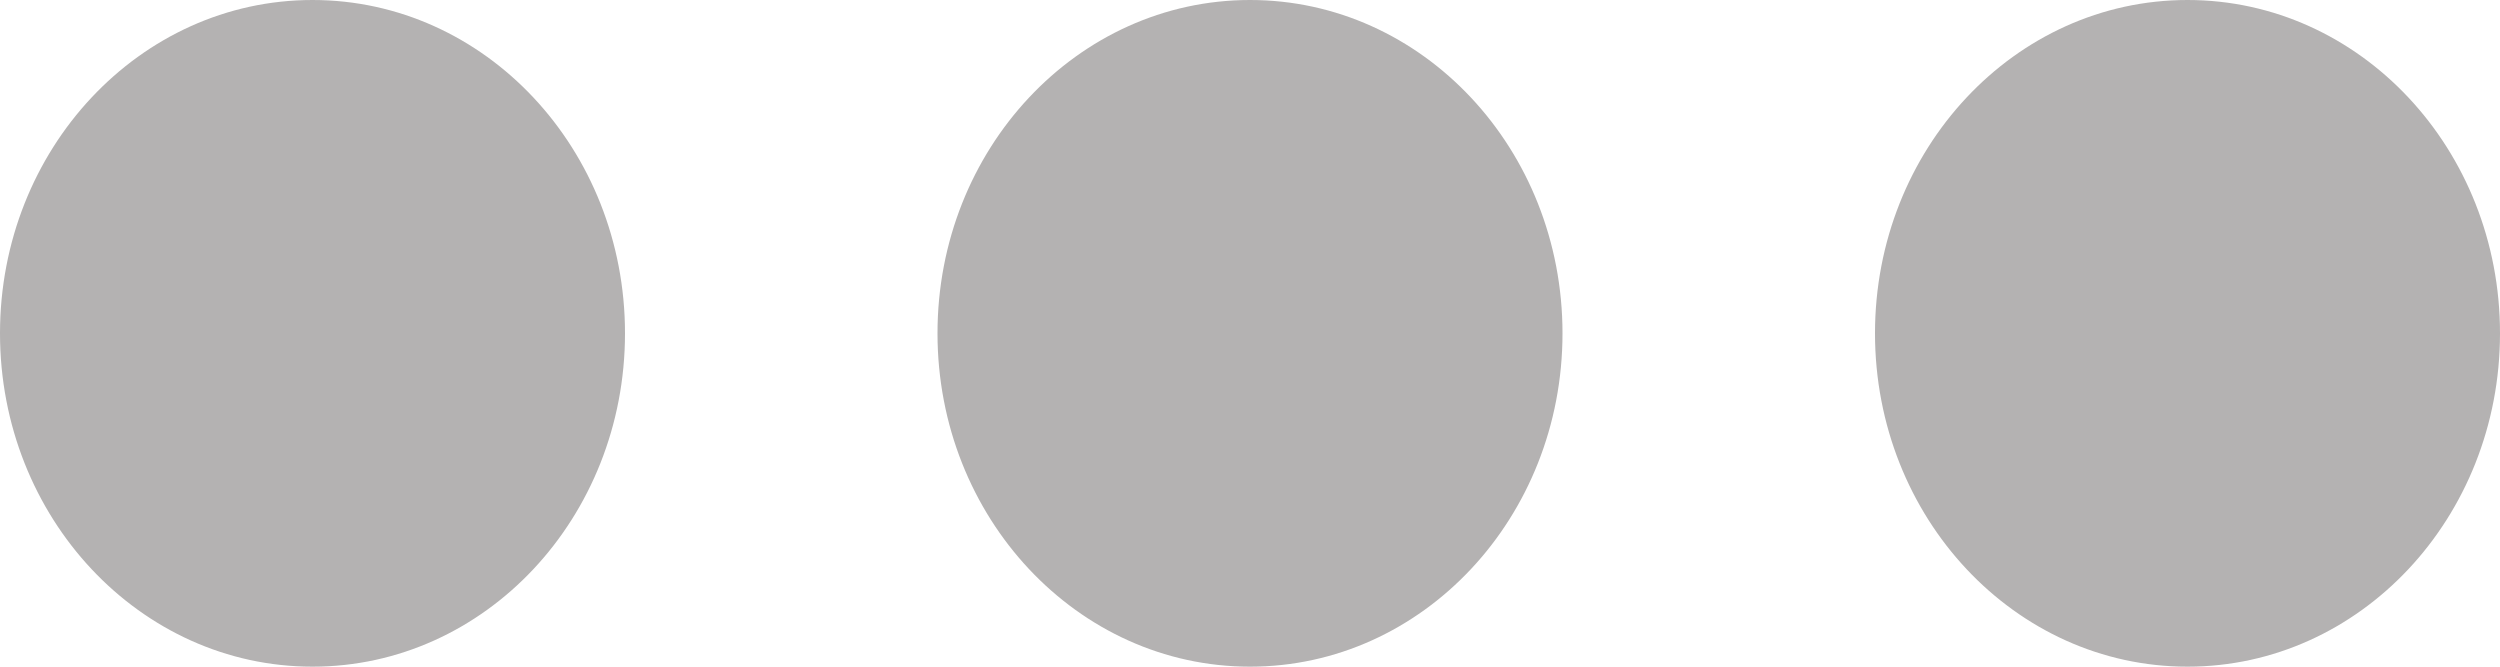 ﻿<?xml version="1.0" encoding="utf-8"?>
<svg version="1.1" xmlns:xlink="http://www.w3.org/1999/xlink" width="15px" height="4px" xmlns="http://www.w3.org/2000/svg">
  <g transform="matrix(1 0 0 1 -300 -199 )">
    <path d="M 1.875 0  C 0.839 0  0 0.895  0 2  C 0 3.105  0.839 4  1.875 4  C 2.911 4  3.75 3.105  3.75 2  C 3.75 0.895  2.911 0  1.875 0  Z M 13.125 0  C 12.089 0  11.25 0.895  11.25 2  C 11.25 3.105  12.089 4  13.125 4  C 14.161 4  15 3.105  15 2  C 15 0.895  14.161 0  13.125 0  Z M 7.5 0  C 6.464 0  5.625 0.895  5.625 2  C 5.625 3.105  6.464 4  7.5 4  C 8.536 4  9.375 3.105  9.375 2  C 9.375 0.895  8.536 0  7.5 0  Z " fill-rule="nonzero" fill="#b4b2b2" stroke="none" transform="matrix(1 0 0 1 300 199 )" />
  </g>
</svg>